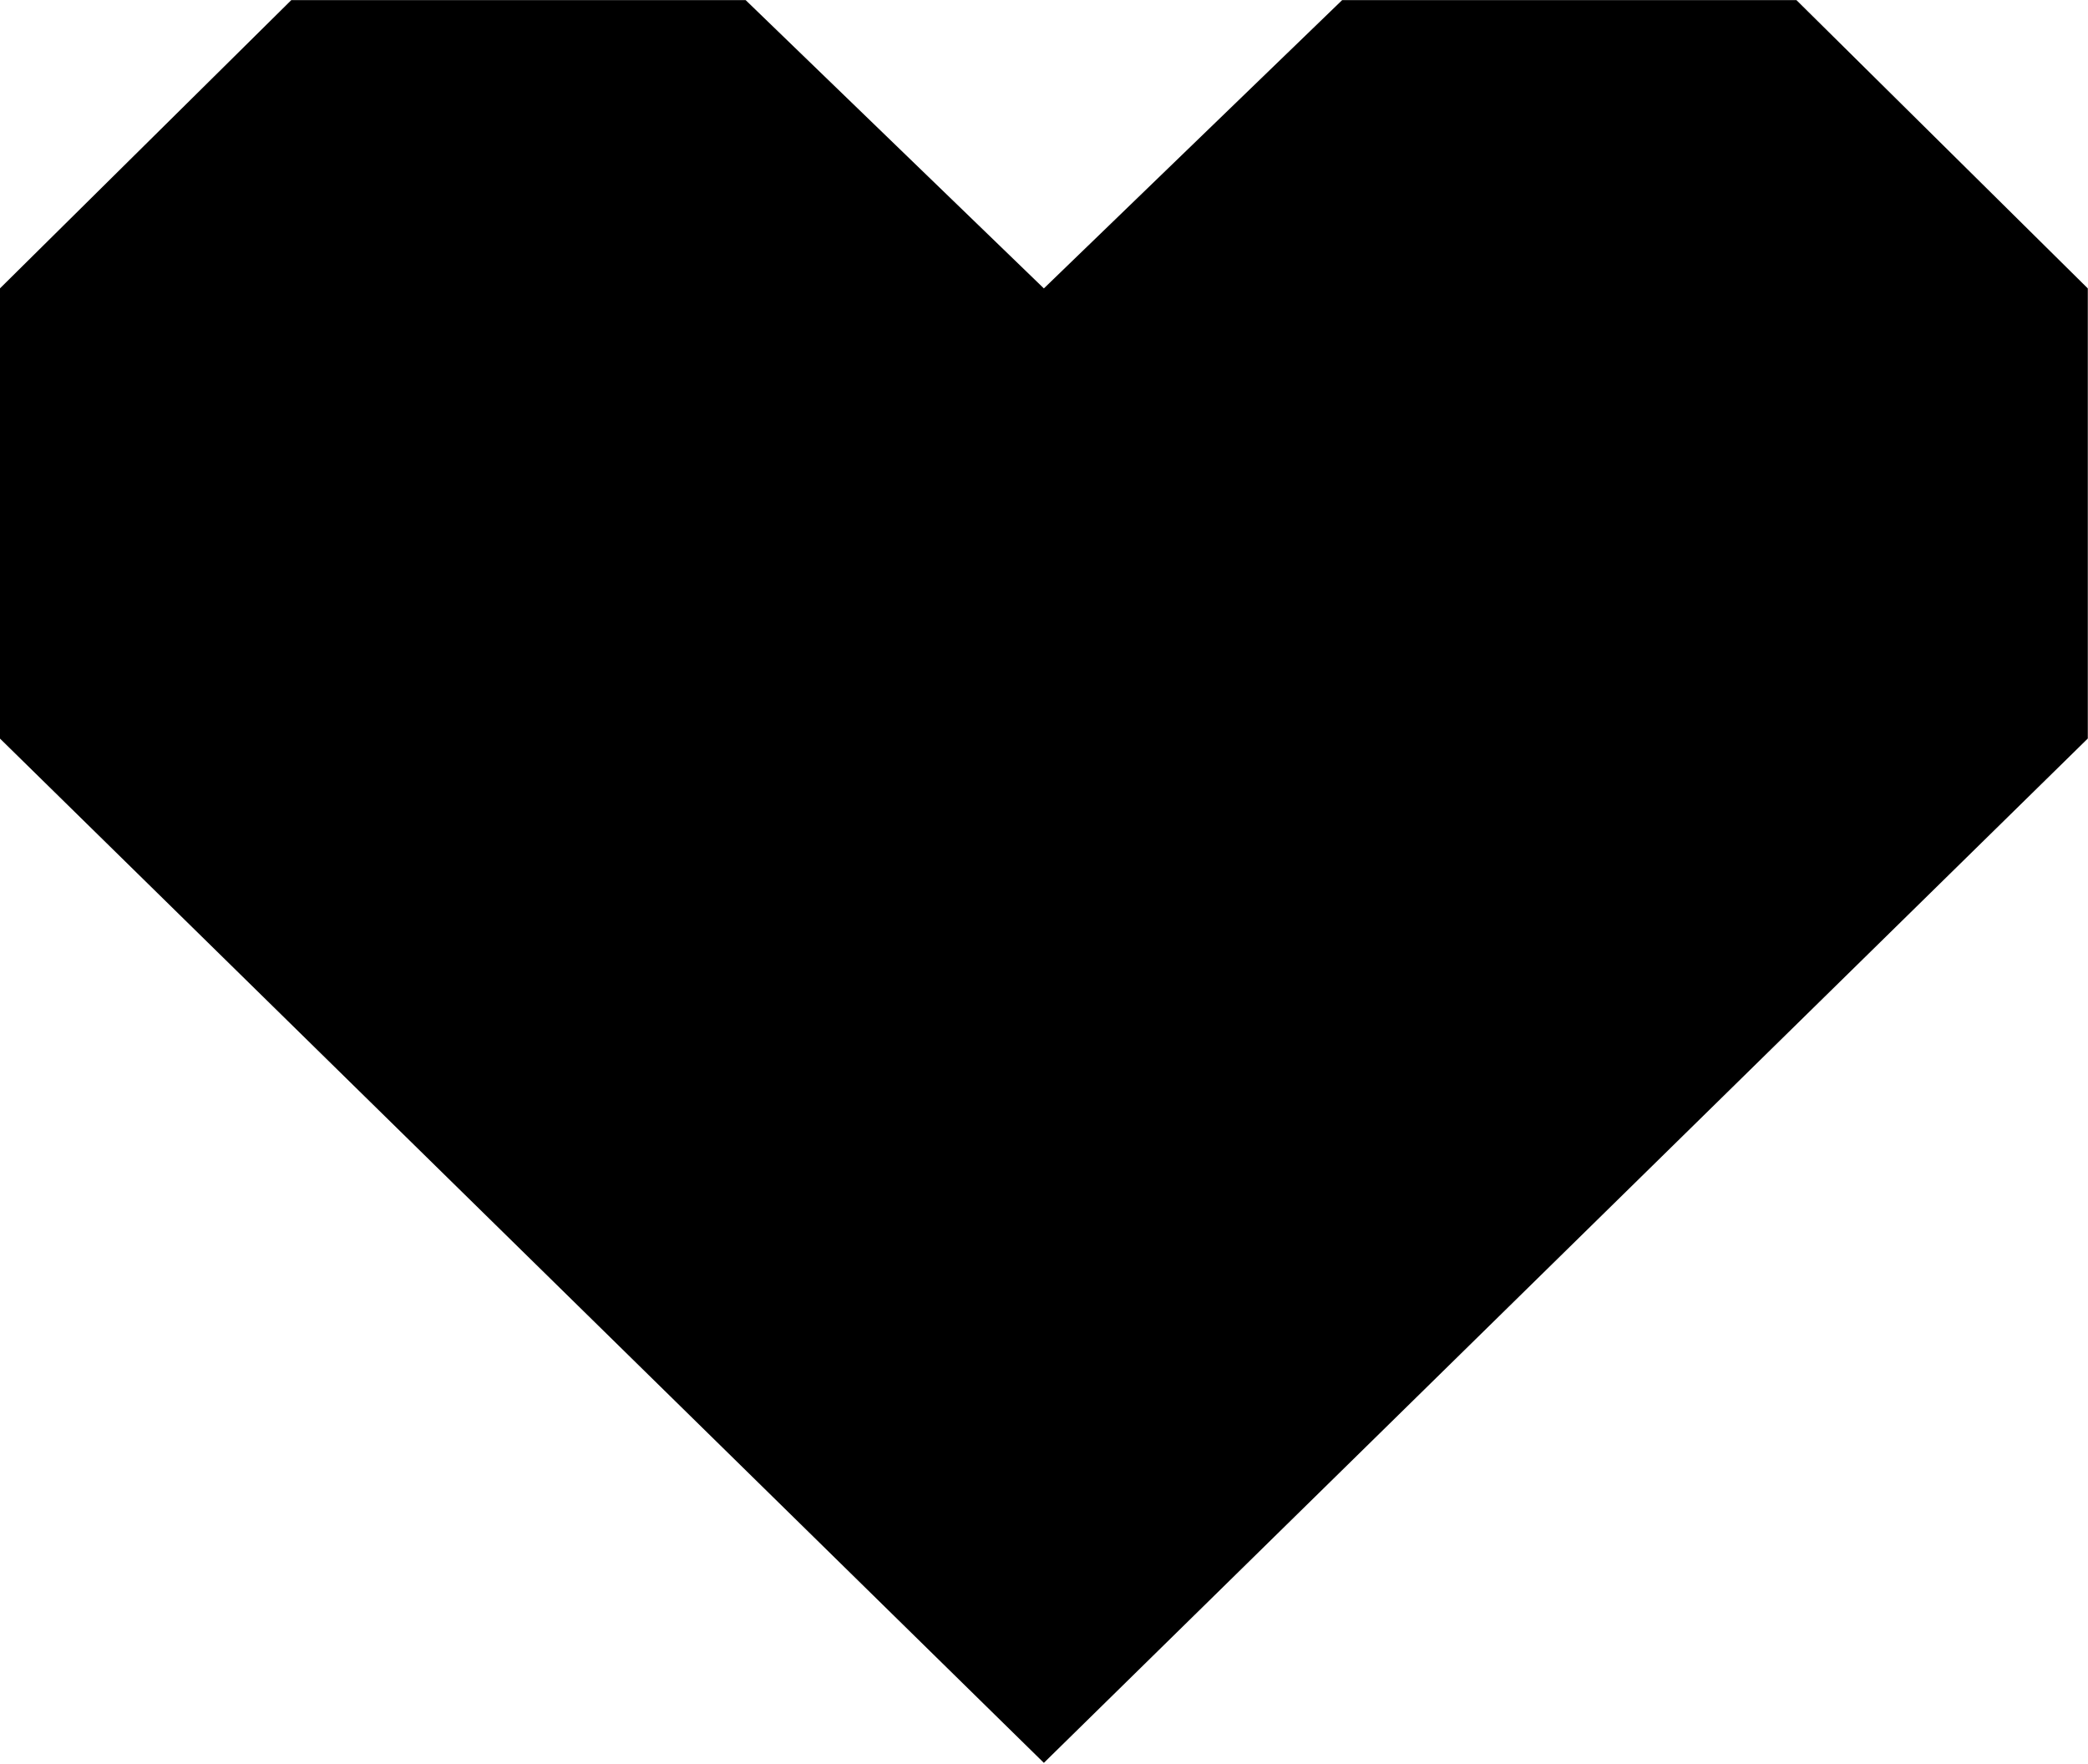 <svg xmlns="http://www.w3.org/2000/svg" xmlns:xlink="http://www.w3.org/1999/xlink" preserveAspectRatio="xMidYMid" width="32" height="27.03" viewBox="0 0 32 27.03">
  <defs>
    <style>
      .cls-1 {
        fill: #000;
        fill-rule: evenodd;
      }
    </style>
  </defs>
  <path d="M27.532,0.002 L31.997,4.420 L31.997,11.318 L15.998,27.016 L15.998,4.420 L20.569,0.002 L27.532,0.002 ZM4.464,0.002 L-0.001,4.420 L-0.001,11.318 L15.998,27.016 L15.998,4.420 L11.428,0.002 L4.464,0.002 Z" class="cls-1"/>
</svg>
